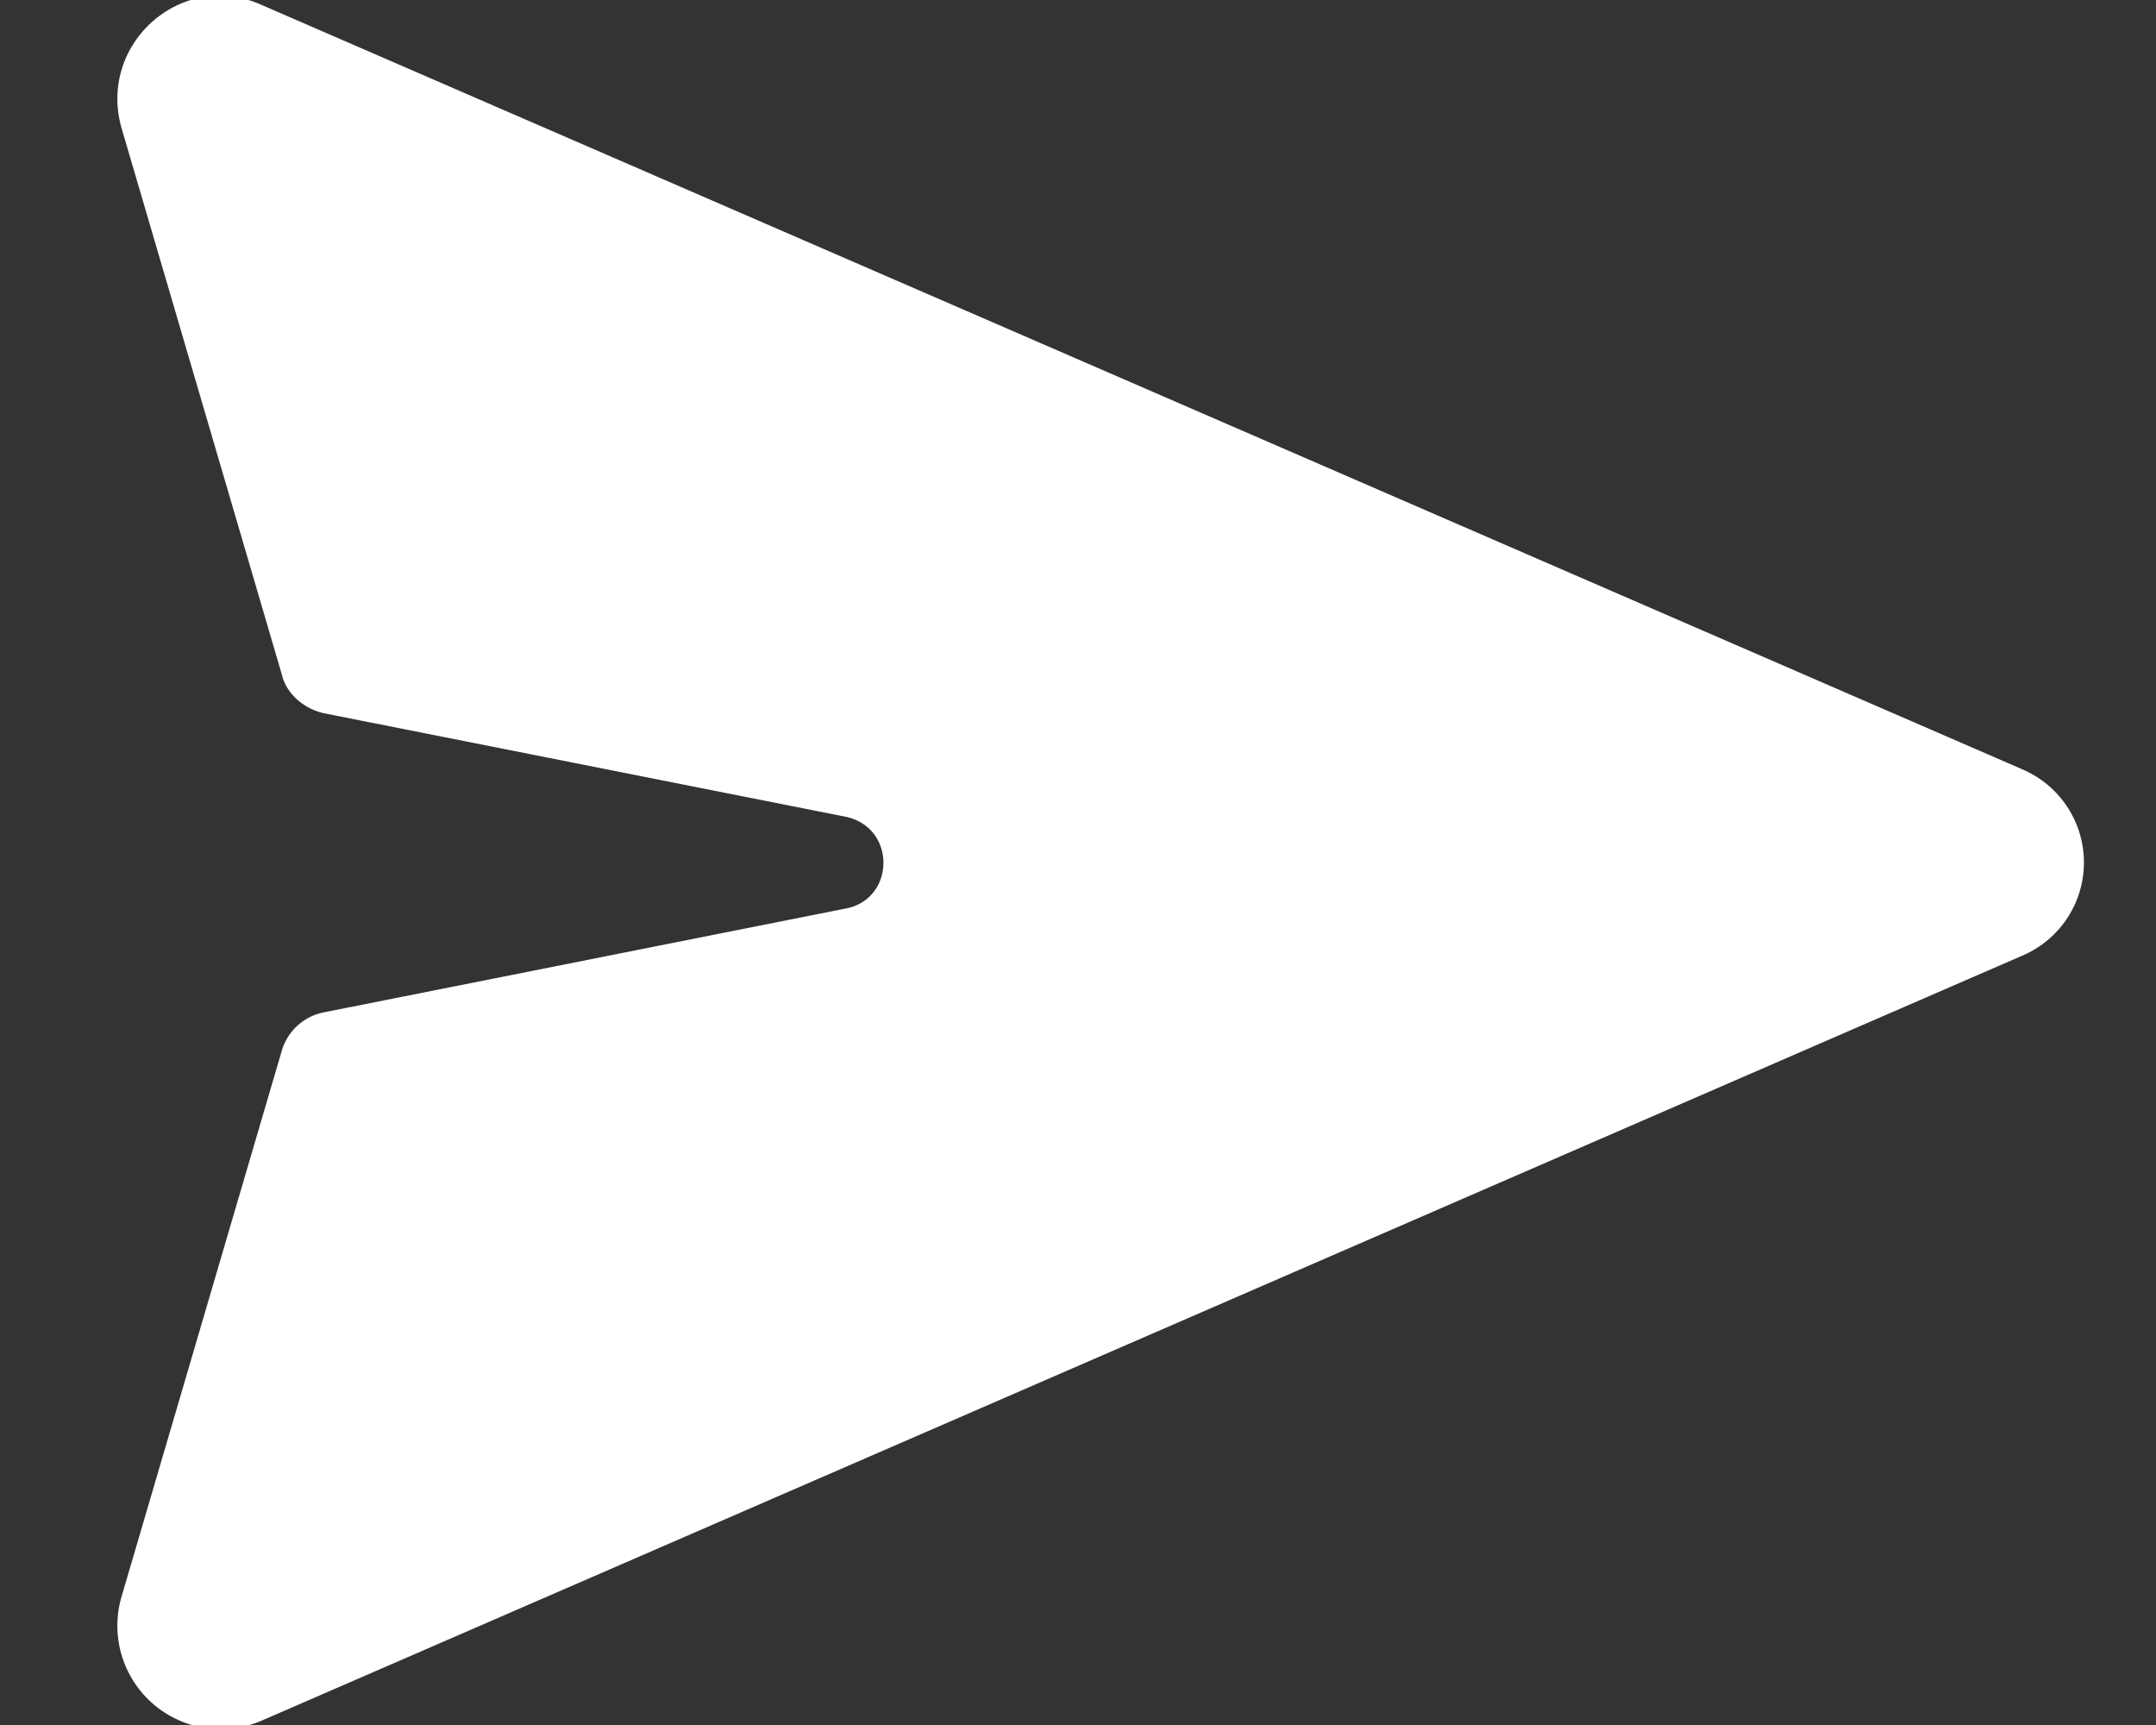 <svg xmlns="http://www.w3.org/2000/svg" width="15" height="12" viewBox="0 0 15 12">
    <rect x="0" y="0" width="15" height="12" fill="#333333" stroke="none"/>
    <path fill="#FFF" fill-rule="nonzero" d="M14.066 5.35L1.817.033C1.261-.215.673.31.848.899l1.113 3.794c.031.134.155.237.289.268l3.63.72c.36.073.35.578 0 .64l-3.63.722a.381.381 0 0 0-.29.268L.846 11.106a.719.719 0 0 0 .969.866l12.25-5.322a.704.704 0 0 0 0-1.3z"/>
</svg>
